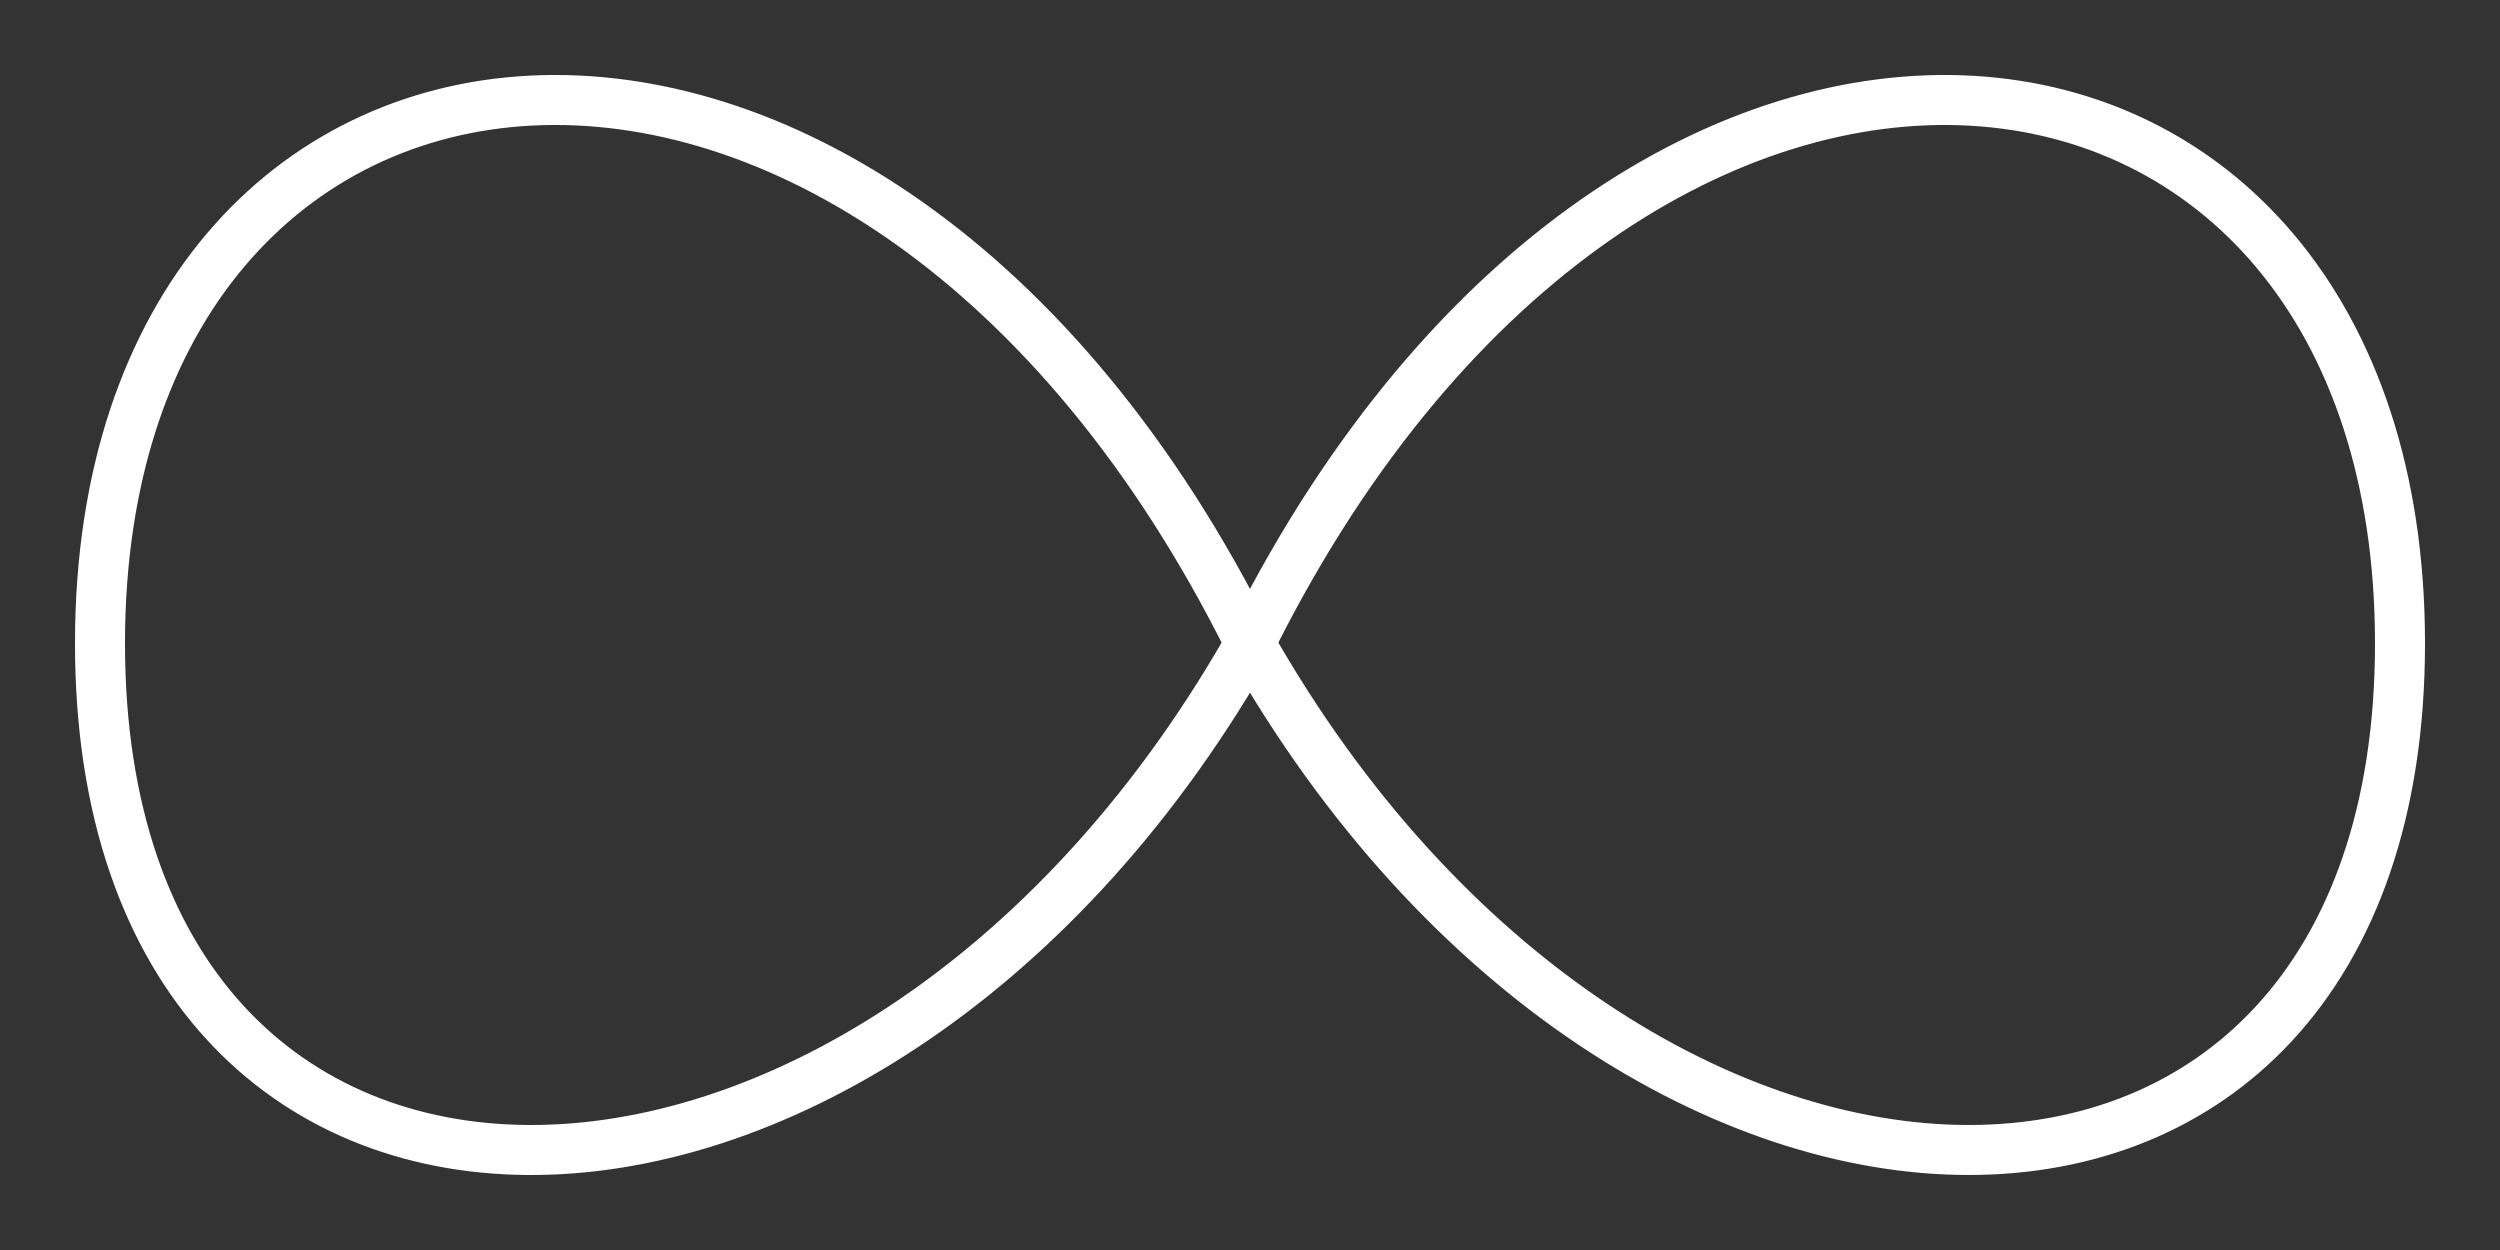     <svg
      width="50"
      height="25"
      viewBox="0 0 50 25"
      fill="none"
      xmlns="http://www.w3.org/2000/svg"
      className="rotating"
    >
      <rect x="0" y="0" width="50" height="25" fill="#333333" stroke="none"/>
      <path
        d="M25.099 12.669C32.798 -2.555 48 -0.583 48 12.868C48 26.377 32.667 26.377 25 12.868C17.333 -2.572 2 -0.642 2 12.868C2 26.315 17.191 26.377 24.893 13.055"
        stroke="white"
        strokeWidth="4"
        strokeLinecap="round"
        strokeLinejoin="round"
      ></path>
    </svg>